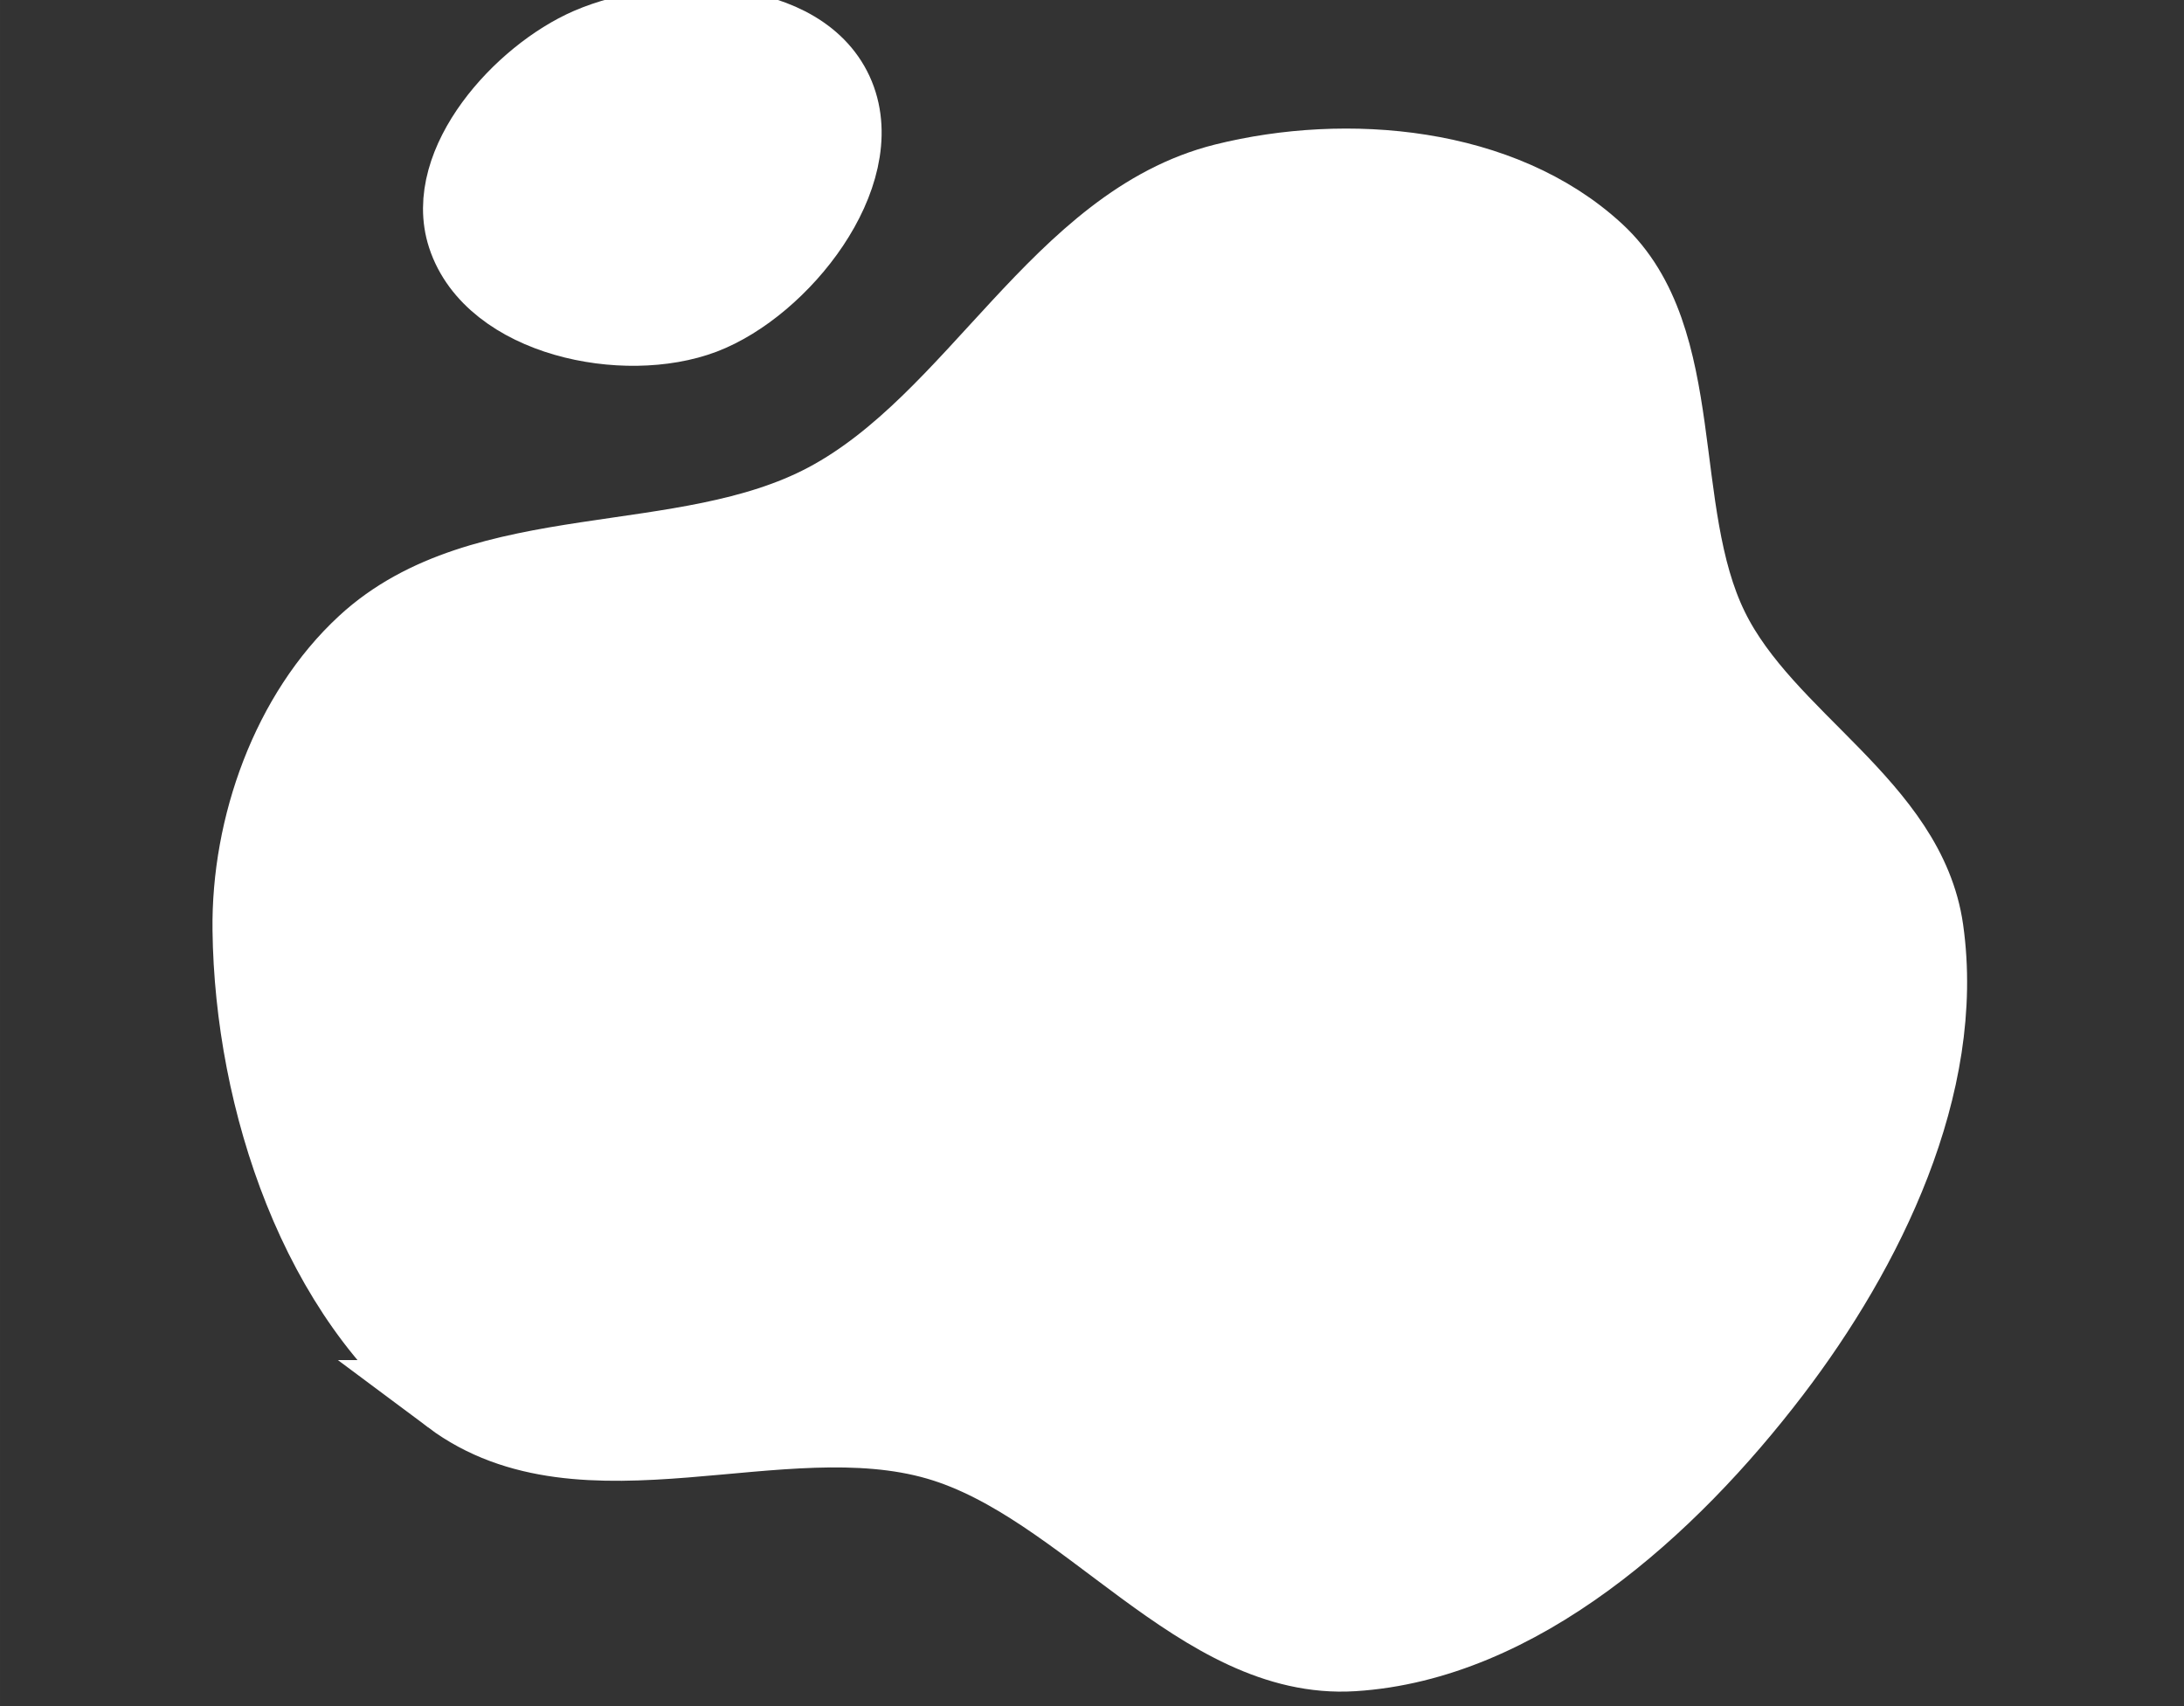<?xml version="1.0" encoding="UTF-8" standalone="no"?>
<svg
   xmlns:dc="http://purl.org/dc/elements/1.1/"
   xmlns:cc="http://creativecommons.org/ns#"
   xmlns:rdf="http://www.w3.org/1999/02/22-rdf-syntax-ns#"
   xmlns:svg="http://www.w3.org/2000/svg"
   xmlns="http://www.w3.org/2000/svg"
   xmlns:sodipodi="http://sodipodi.sourceforge.net/DTD/sodipodi-0.dtd"
   xmlns:inkscape="http://www.inkscape.org/namespaces/inkscape"
   sodipodi:docname="asteroid_full.svg"
   inkscape:version="1.0.1 (c497b03c, 2020-09-10)"
   id="svg8"
   version="1.1"
   viewBox="0 0 16.933 13.229"
   height="50"
   width="64">
  <rect x="0" y="0" width="16.933" height="13.229" fill="#333333" stroke="none"/>
  <defs
     id="defs2">
    <inkscape:path-effect
       effect="spiro"
       id="path-effect6335"
       is_visible="true"
       lpeversion="1" />
    <inkscape:path-effect
       effect="spiro"
       id="path-effect6331"
       is_visible="true"
       lpeversion="1" />
  </defs>
  <sodipodi:namedview
     inkscape:window-maximized="0"
     inkscape:window-y="25"
     inkscape:window-x="0"
     inkscape:window-height="767"
     inkscape:window-width="1440"
     inkscape:snap-intersection-paths="true"
     height="12in"
     units="px"
     showgrid="true"
     inkscape:document-rotation="0"
     inkscape:current-layer="layer1"
     inkscape:document-units="mm"
     inkscape:cy="39.424434"
     inkscape:cx="16.823105"
     inkscape:zoom="4.2672766"
     inkscape:pageshadow="2"
     inkscape:pageopacity="0.0"
     borderopacity="1.0"
     bordercolor="#666666"
     pagecolor="#ffffff"
     id="base"
     inkscape:snap-bbox="false"
     inkscape:bbox-paths="true"
     inkscape:bbox-nodes="true" />
  <g
     id="layer1"
     inkscape:groupmode="layer"
     inkscape:label="Layer 1">
    <g
       transform="translate(7.9999982e-4,-58.464)"
       id="g2649" />
    <g
       transform="matrix(0.964,0.258,-0.258,0.964,421.77,67.048)"
       id="g1543"
       style="stroke-width:1.002" />
    <g
       transform="translate(3.969,10.583)"
       id="g1273" />
    <g
       style="stroke-width:1.11"
       transform="translate(-256.137,-382.91)"
       id="g2649-0" />
    <g
       style="mix-blend-mode:normal;fill:#ffffff;fill-opacity:1;stroke:#ffffff;stroke-width:0.743;stroke-miterlimit:4;stroke-dasharray:none;stroke-opacity:1"
       transform="matrix(0.78,0,0,0.78,-19.295,-99.116)"
       id="g7059">
      <path
         style="fill:#ffffff;fill-opacity:1;stroke:#ffffff;stroke-width:0.743;stroke-miterlimit:4;stroke-dasharray:none;stroke-opacity:1"
         d="m 29.214,140.964 c 1.321,0.987 3.28,-0.003 4.842,0.45 1.474,0.428 2.604,2.193 4.13,2.099 1.648,-0.102 3.144,-1.444 4.178,-2.799 0.928,-1.216 1.737,-2.855 1.519,-4.398 -0.174,-1.236 -1.592,-1.888 -2.136,-2.999 -0.572,-1.166 -0.202,-2.884 -1.139,-3.748 -0.943,-0.87 -2.484,-1.004 -3.703,-0.7 -1.642,0.41 -2.464,2.384 -3.959,3.178 -1.413,0.751 -3.41,0.334 -4.586,1.42 -0.752,0.694 -1.152,1.818 -1.139,2.849 0.021,1.7 0.677,3.664 1.994,4.648 z"
         id="path7032"
         sodipodi:nodetypes="aaaaaaaaaaaa" />
      <path
         style="fill:#ffffff;fill-opacity:1;stroke:#ffffff;stroke-width:0.743;stroke-miterlimit:4;stroke-dasharray:none;stroke-opacity:1"
         d="m 29.356,129.42 c 0.27,0.827 1.592,1.097 2.374,0.8 0.776,-0.296 1.656,-1.401 1.329,-2.199 -0.332,-0.81 -1.694,-0.835 -2.469,-0.5 -0.674,0.292 -1.471,1.174 -1.234,1.899 z"
         id="path7034"
         sodipodi:nodetypes="aaaaa" />
      <path
         sodipodi:nodetypes="aaaaa"
         id="path7036"
         d="m 36.944,140.073 c 0.404,0.654 1.611,0.47 2.303,0.133 0.719,-0.35 1.637,-1.216 1.368,-1.969 -0.299,-0.839 -1.765,-1.117 -2.57,-0.734 -0.842,0.4 -1.592,1.777 -1.101,2.57 z"
         style="fill:#ffffff;fill-opacity:1;stroke:#ffffff;stroke-width:0.743;stroke-miterlimit:4;stroke-dasharray:none;stroke-opacity:1" />
      <path
         style="fill:#ffffff;fill-opacity:1;stroke:#ffffff;stroke-width:0.743;stroke-miterlimit:4;stroke-dasharray:none;stroke-opacity:1"
         d="m 36.334,133.768 c 0.17,0.674 1.135,1.251 1.801,1.051 0.662,-0.199 1.132,-1.2 0.921,-1.858 -0.194,-0.605 -1.082,-1.078 -1.681,-0.897 -0.593,0.179 -1.203,1.059 -1.04,1.704 z"
         id="path7050"
         sodipodi:nodetypes="aaaaa" />
      <path
         sodipodi:nodetypes="aaaaa"
         id="path7052"
         d="m 30.242,137.687 c 0.329,0.848 1.552,1.583 2.409,1.279 0.783,-0.277 1.242,-1.507 0.974,-2.293 -0.311,-0.911 -1.616,-1.753 -2.518,-1.416 -0.805,0.301 -1.177,1.628 -0.866,2.429 z"
         style="fill:#ffffff;fill-opacity:1;stroke:#ffffff;stroke-width:0.743;stroke-miterlimit:4;stroke-dasharray:none;stroke-opacity:1" />
    </g>
  </g>
</svg>
